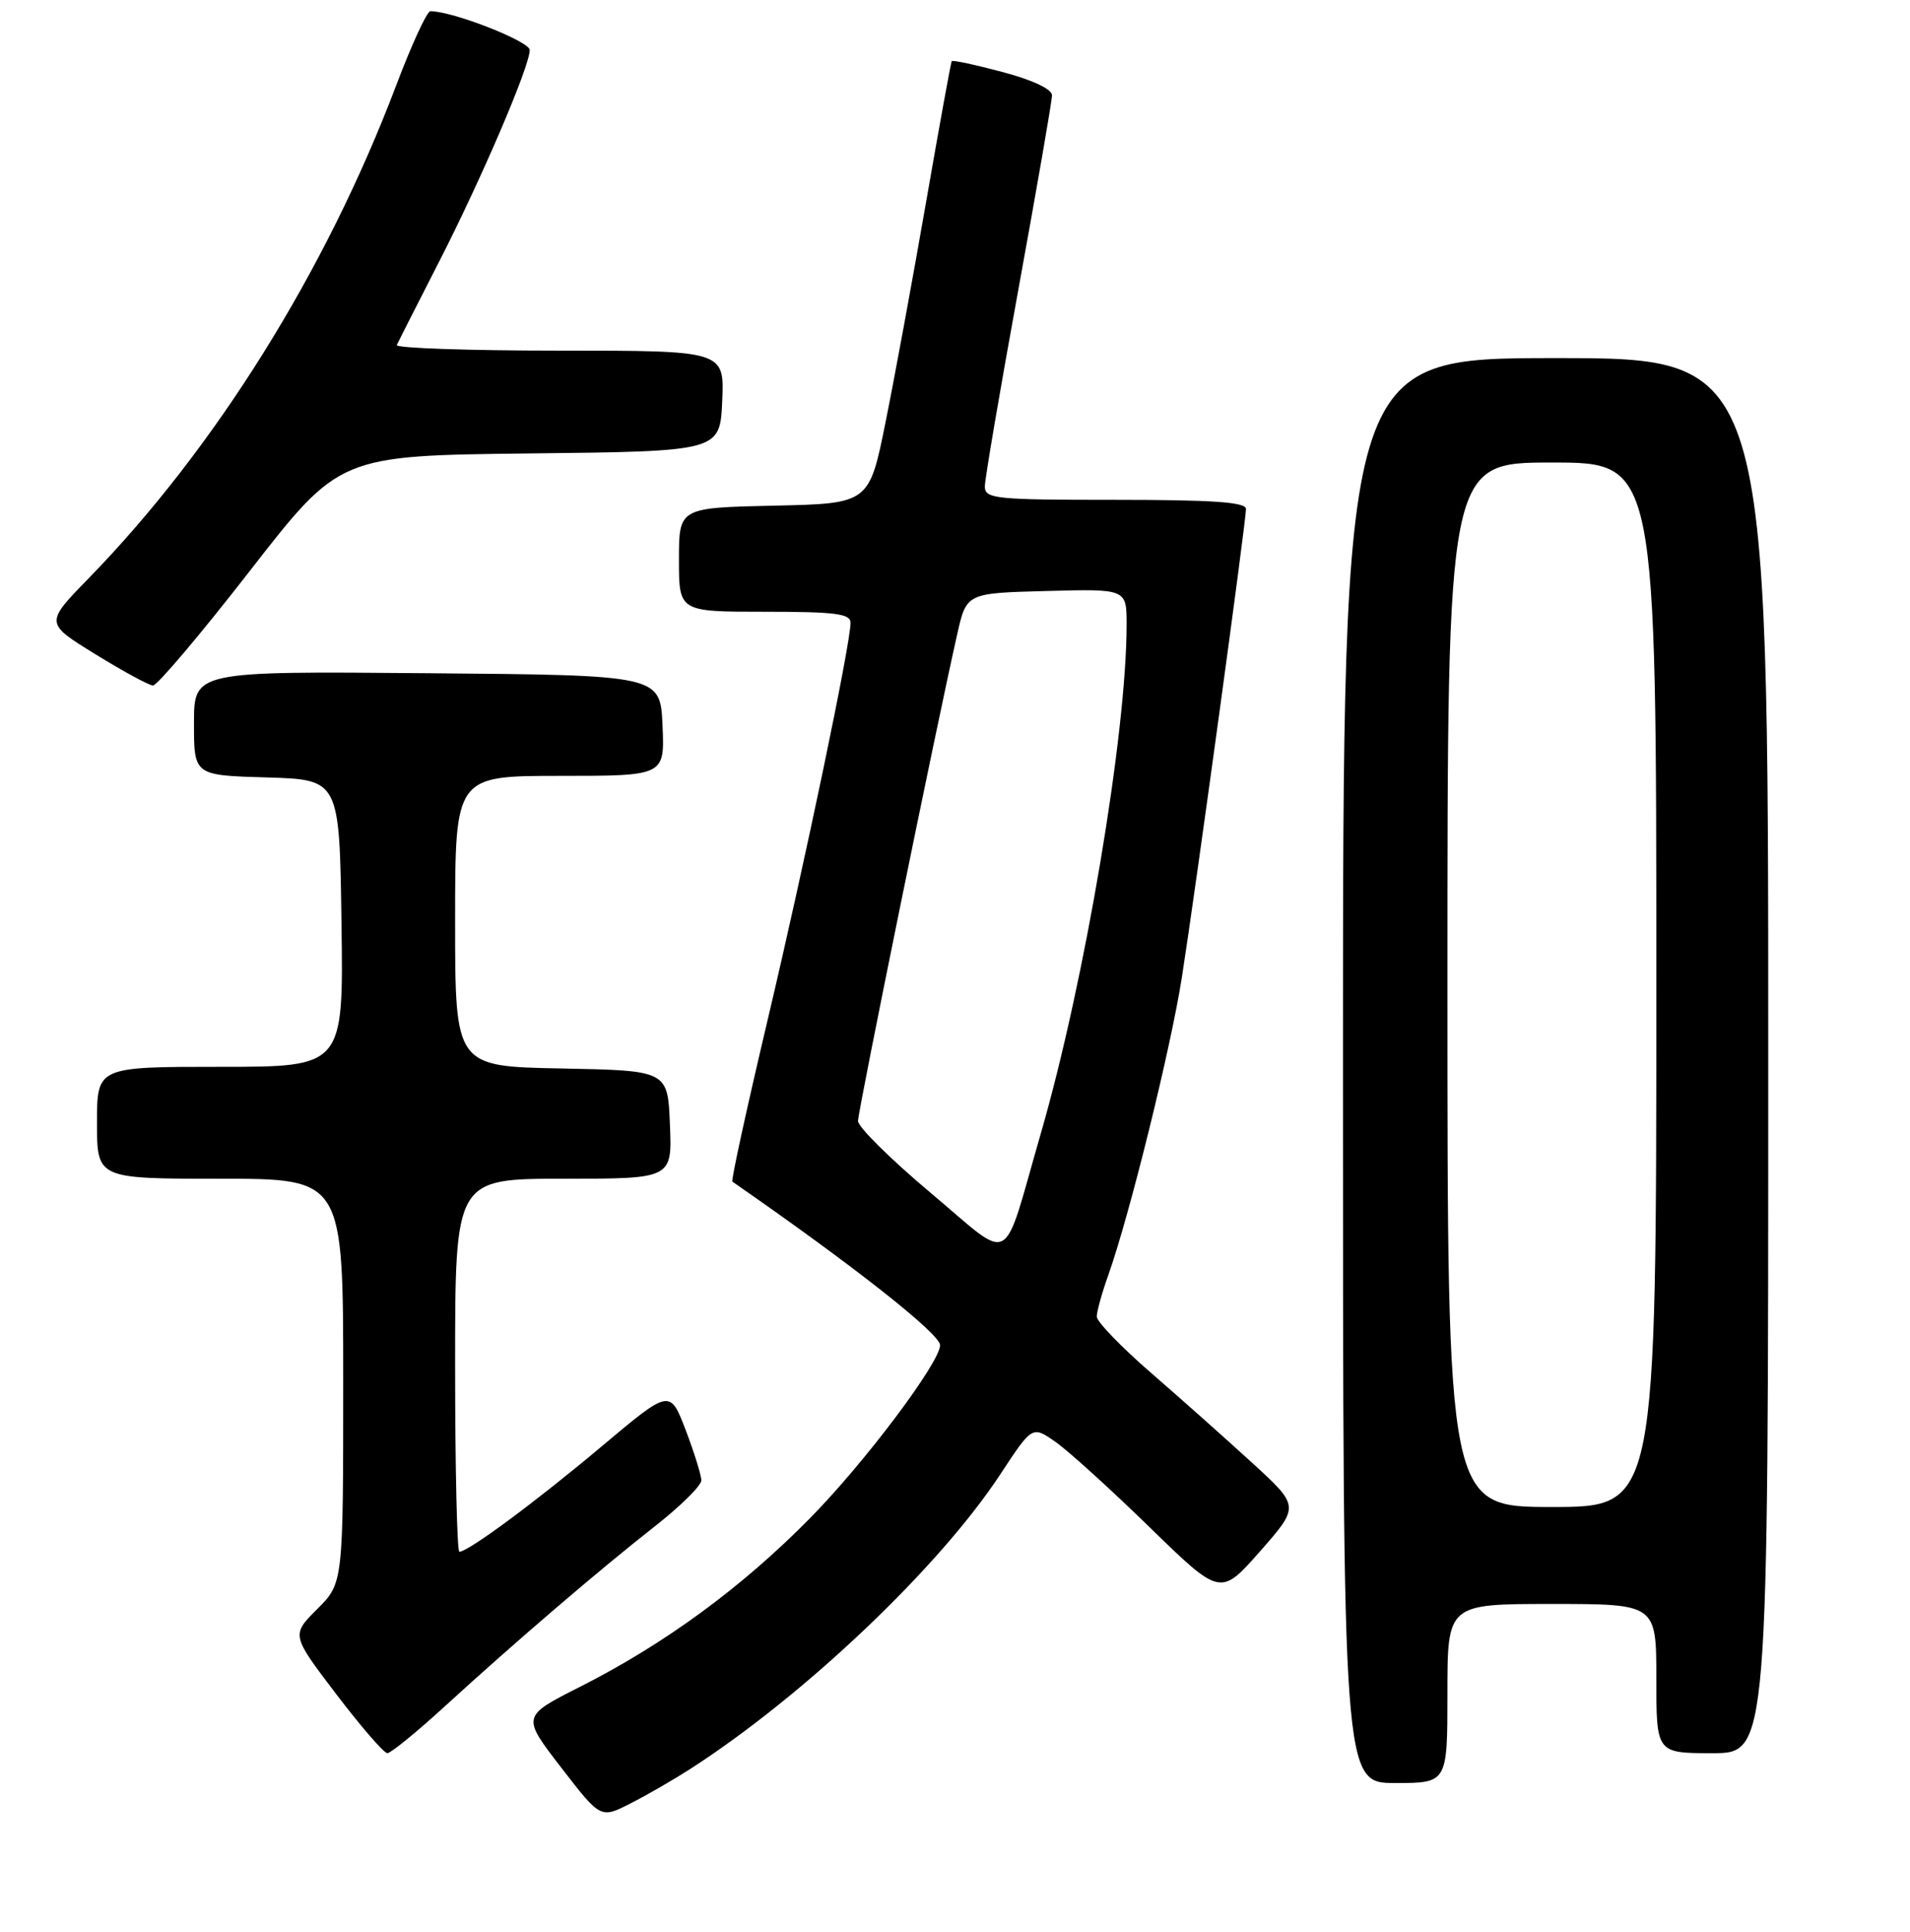 <?xml version="1.0" encoding="UTF-8" standalone="no"?>
<!DOCTYPE svg PUBLIC "-//W3C//DTD SVG 1.1//EN" "http://www.w3.org/Graphics/SVG/1.1/DTD/svg11.dtd" >
<svg xmlns="http://www.w3.org/2000/svg" xmlns:xlink="http://www.w3.org/1999/xlink" version="1.1" viewBox="0 0 256 259">
 <g >
 <path fill="currentColor"
d=" M 92.48 237.14 C 107.78 227.29 125.85 210.13 134.06 197.64 C 138.35 191.11 138.35 191.11 141.42 193.24 C 143.12 194.41 148.79 199.56 154.04 204.67 C 163.58 213.97 163.58 213.97 168.89 207.94 C 174.19 201.91 174.19 201.91 167.85 196.10 C 164.36 192.91 158.24 187.46 154.25 184.00 C 150.26 180.54 147.00 177.16 147.00 176.48 C 147.00 175.80 147.70 173.28 148.56 170.88 C 151.40 162.86 156.90 140.62 158.41 131.00 C 160.23 119.37 167.00 69.91 167.00 68.22 C 167.00 67.31 162.60 67.00 149.50 67.00 C 133.32 67.00 132.00 66.86 132.00 65.20 C 132.00 64.21 134.03 52.32 136.50 38.77 C 138.97 25.23 141.00 13.53 141.00 12.78 C 141.00 11.95 138.45 10.74 134.39 9.66 C 130.75 8.69 127.68 8.03 127.56 8.20 C 127.45 8.36 125.91 16.82 124.14 27.00 C 122.37 37.17 119.93 50.45 118.71 56.50 C 116.50 67.50 116.50 67.50 103.75 67.78 C 91.00 68.06 91.00 68.06 91.00 75.03 C 91.00 82.00 91.00 82.00 102.50 82.00 C 112.00 82.00 114.00 82.26 114.00 83.48 C 114.00 86.31 107.89 115.58 102.86 136.83 C 100.09 148.56 97.97 158.26 98.16 158.39 C 114.28 169.56 126.00 178.79 126.00 180.31 C 126.00 182.61 115.90 196.06 108.58 203.49 C 99.42 212.79 89.10 220.36 77.71 226.12 C 69.92 230.06 69.92 230.06 75.21 236.92 C 80.50 243.78 80.50 243.78 84.48 241.75 C 86.67 240.64 90.27 238.56 92.48 237.14 Z  M 194.00 227.00 C 194.00 215.00 194.00 215.00 208.00 215.00 C 222.00 215.00 222.00 215.00 222.00 225.00 C 222.00 235.00 222.00 235.00 229.50 235.00 C 237.00 235.00 237.00 235.00 237.00 141.50 C 237.00 48.00 237.00 48.00 208.50 48.00 C 180.00 48.00 180.00 48.00 180.00 143.50 C 180.00 239.00 180.00 239.00 187.00 239.00 C 194.00 239.00 194.00 239.00 194.00 227.00 Z  M 59.63 228.71 C 69.09 220.06 80.31 210.44 87.76 204.60 C 91.19 201.91 94.00 199.14 94.00 198.44 C 94.00 197.75 93.05 194.70 91.90 191.68 C 89.79 186.19 89.79 186.19 80.65 193.87 C 71.85 201.27 62.76 208.00 61.57 208.00 C 61.26 208.00 61.00 196.75 61.00 183.00 C 61.00 158.00 61.00 158.00 75.54 158.00 C 90.09 158.00 90.09 158.00 89.79 150.75 C 89.50 143.50 89.50 143.50 75.25 143.22 C 61.00 142.95 61.00 142.95 61.00 123.47 C 61.00 104.00 61.00 104.00 75.05 104.00 C 89.09 104.00 89.09 104.00 88.80 97.25 C 88.50 90.50 88.50 90.50 57.25 90.24 C 26.00 89.97 26.00 89.97 26.00 96.95 C 26.00 103.93 26.00 103.93 35.75 104.21 C 45.50 104.50 45.50 104.50 45.77 123.75 C 46.04 143.00 46.04 143.00 29.52 143.00 C 13.00 143.00 13.00 143.00 13.00 150.50 C 13.00 158.00 13.00 158.00 29.50 158.00 C 46.00 158.00 46.00 158.00 46.00 185.10 C 46.00 212.20 46.00 212.20 42.52 215.68 C 39.04 219.16 39.04 219.16 45.06 227.08 C 48.38 231.44 51.46 235.00 51.92 235.00 C 52.38 235.00 55.85 232.17 59.63 228.71 Z  M 33.50 76.51 C 45.50 61.07 45.50 61.07 71.00 60.78 C 96.50 60.50 96.50 60.50 96.80 53.75 C 97.09 47.00 97.09 47.00 74.96 47.00 C 62.79 47.00 52.99 46.66 53.18 46.25 C 53.37 45.84 55.87 40.91 58.74 35.30 C 64.50 24.06 71.00 8.90 71.00 6.71 C 71.00 5.54 60.68 1.50 57.68 1.50 C 57.23 1.50 55.16 6.00 53.08 11.50 C 43.69 36.31 28.84 60.11 11.88 77.52 C 6.02 83.53 6.02 83.53 12.76 87.68 C 16.47 89.97 19.95 91.86 20.50 91.89 C 21.05 91.92 26.90 85.00 33.50 76.51 Z  M 124.72 159.88 C 119.37 155.39 115.00 151.06 115.00 150.26 C 115.00 148.91 125.53 97.22 128.30 85.00 C 129.54 79.50 129.54 79.50 140.27 79.22 C 151.00 78.93 151.00 78.93 151.00 83.72 C 151.00 98.35 145.41 131.51 139.50 151.94 C 134.20 170.27 135.97 169.32 124.72 159.88 Z  M 194.00 132.00 C 194.00 62.00 194.00 62.00 208.00 62.00 C 222.00 62.00 222.00 62.00 222.00 132.00 C 222.00 202.00 222.00 202.00 208.00 202.00 C 194.00 202.00 194.00 202.00 194.00 132.00 Z "/>
</g>
</svg>